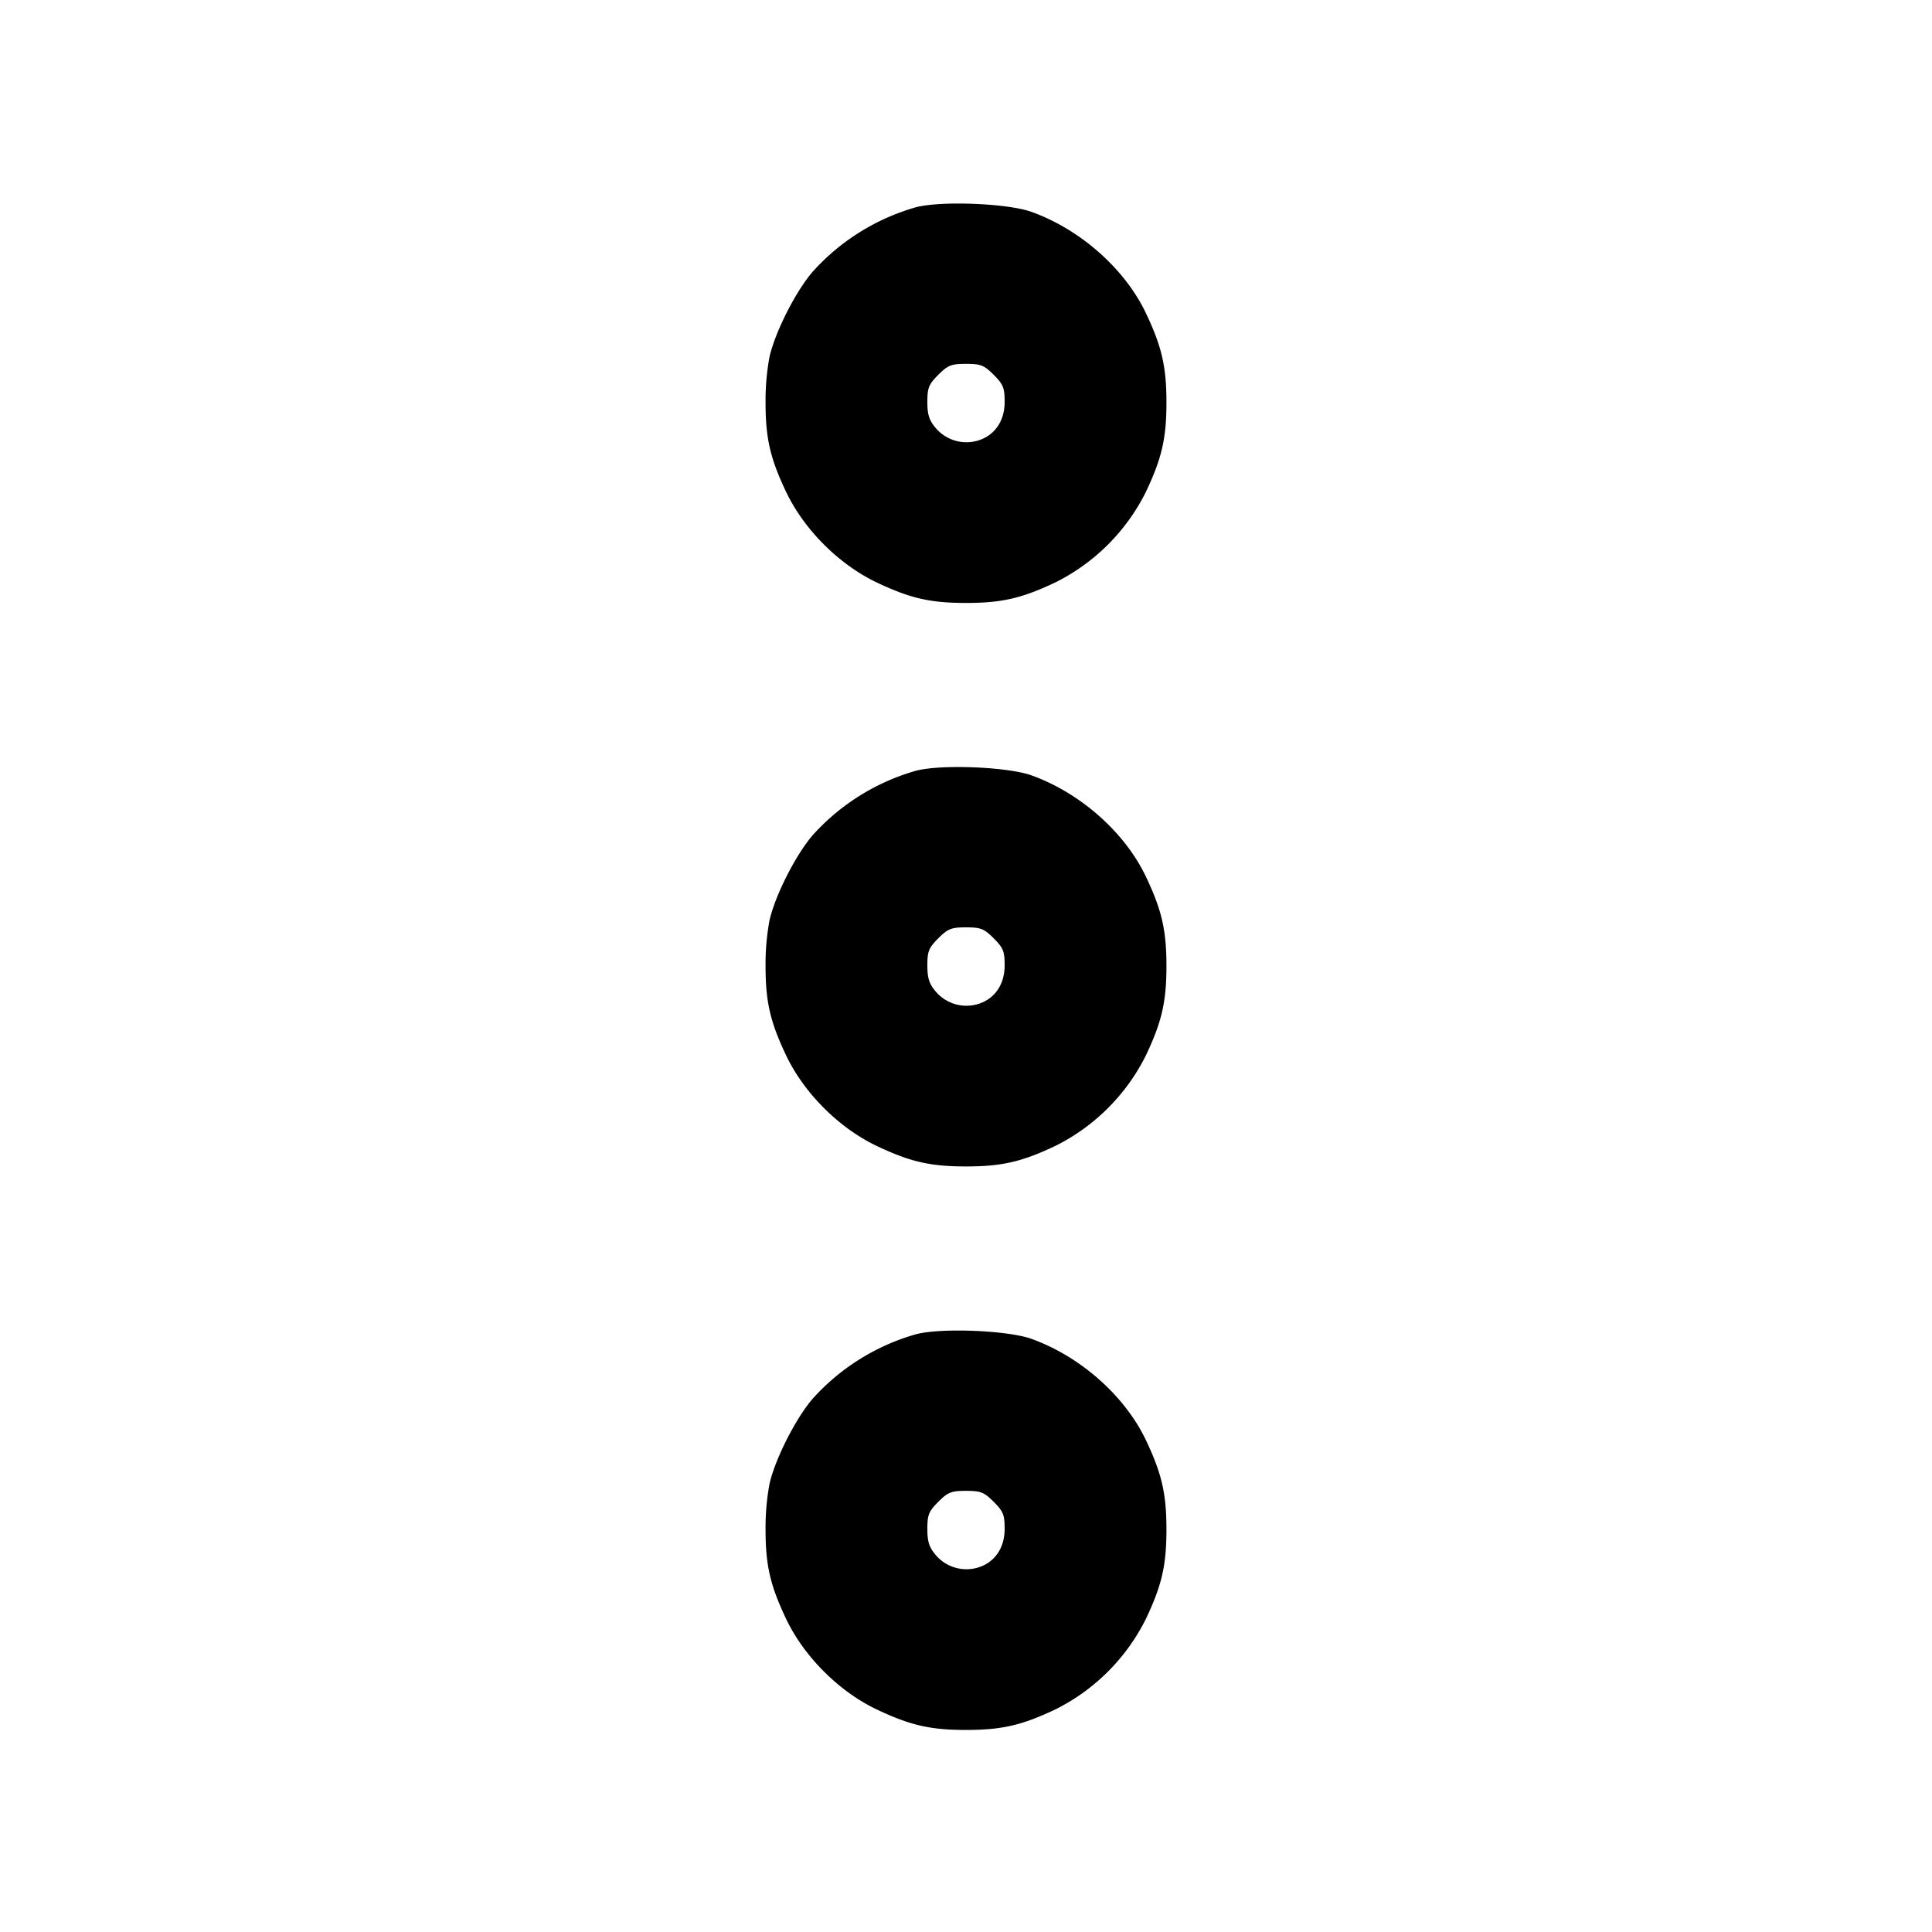 <svg xmlns="http://www.w3.org/2000/svg" width="24" height="24" fill="none" stroke="currentColor" stroke-linecap="round" stroke-linejoin="round" stroke-width="3"><path fill="#000" fill-rule="evenodd" stroke="none" d="M11.38 2.574a2.73 2.73 0 0 0-1.279.795c-.21.239-.469.746-.542 1.064A3 3 0 0 0 9.51 5c0 .446.058.695.256 1.112.223.467.655.899 1.122 1.122.417.198.666.256 1.112.256s.695-.058 1.112-.256a2.5 2.5 0 0 0 1.122-1.122c.198-.417.256-.666.256-1.112s-.058-.695-.255-1.11c-.262-.55-.811-1.037-1.418-1.257-.295-.107-1.12-.141-1.437-.059m.964 2.082c.119.119.136.162.136.337 0 .242-.129.424-.343.483a.5.5 0 0 1-.514-.16c-.081-.096-.103-.166-.103-.323 0-.175.017-.218.136-.337s.161-.136.344-.136.224.016.344.136m-.964 4.918a2.73 2.73 0 0 0-1.279.795c-.21.239-.469.746-.542 1.064A3 3 0 0 0 9.51 12c0 .446.058.695.256 1.112.223.467.655.899 1.122 1.122.417.198.666.256 1.112.256s.695-.058 1.112-.256a2.5 2.5 0 0 0 1.122-1.122c.198-.417.256-.666.256-1.112s-.058-.695-.255-1.11c-.262-.55-.811-1.037-1.418-1.257-.295-.107-1.12-.141-1.437-.059m.964 2.082c.119.119.136.162.136.337 0 .242-.129.424-.343.483a.5.5 0 0 1-.514-.16c-.081-.096-.103-.166-.103-.323 0-.175.017-.218.136-.337s.161-.136.344-.136.224.016.344.136m-.964 4.918a2.73 2.73 0 0 0-1.279.795c-.21.239-.469.746-.542 1.064A3 3 0 0 0 9.51 19c0 .446.058.695.256 1.112.223.467.655.899 1.122 1.122.417.198.666.256 1.112.256s.695-.058 1.112-.256a2.5 2.5 0 0 0 1.122-1.122c.198-.417.256-.666.256-1.112s-.058-.695-.255-1.11c-.262-.55-.811-1.037-1.418-1.257-.295-.107-1.12-.141-1.437-.059m.964 2.082c.119.119.136.162.136.337 0 .242-.129.424-.343.483a.5.5 0 0 1-.514-.16c-.081-.096-.103-.166-.103-.323 0-.175.017-.218.136-.337s.161-.136.344-.136.224.016.344.136"/></svg>